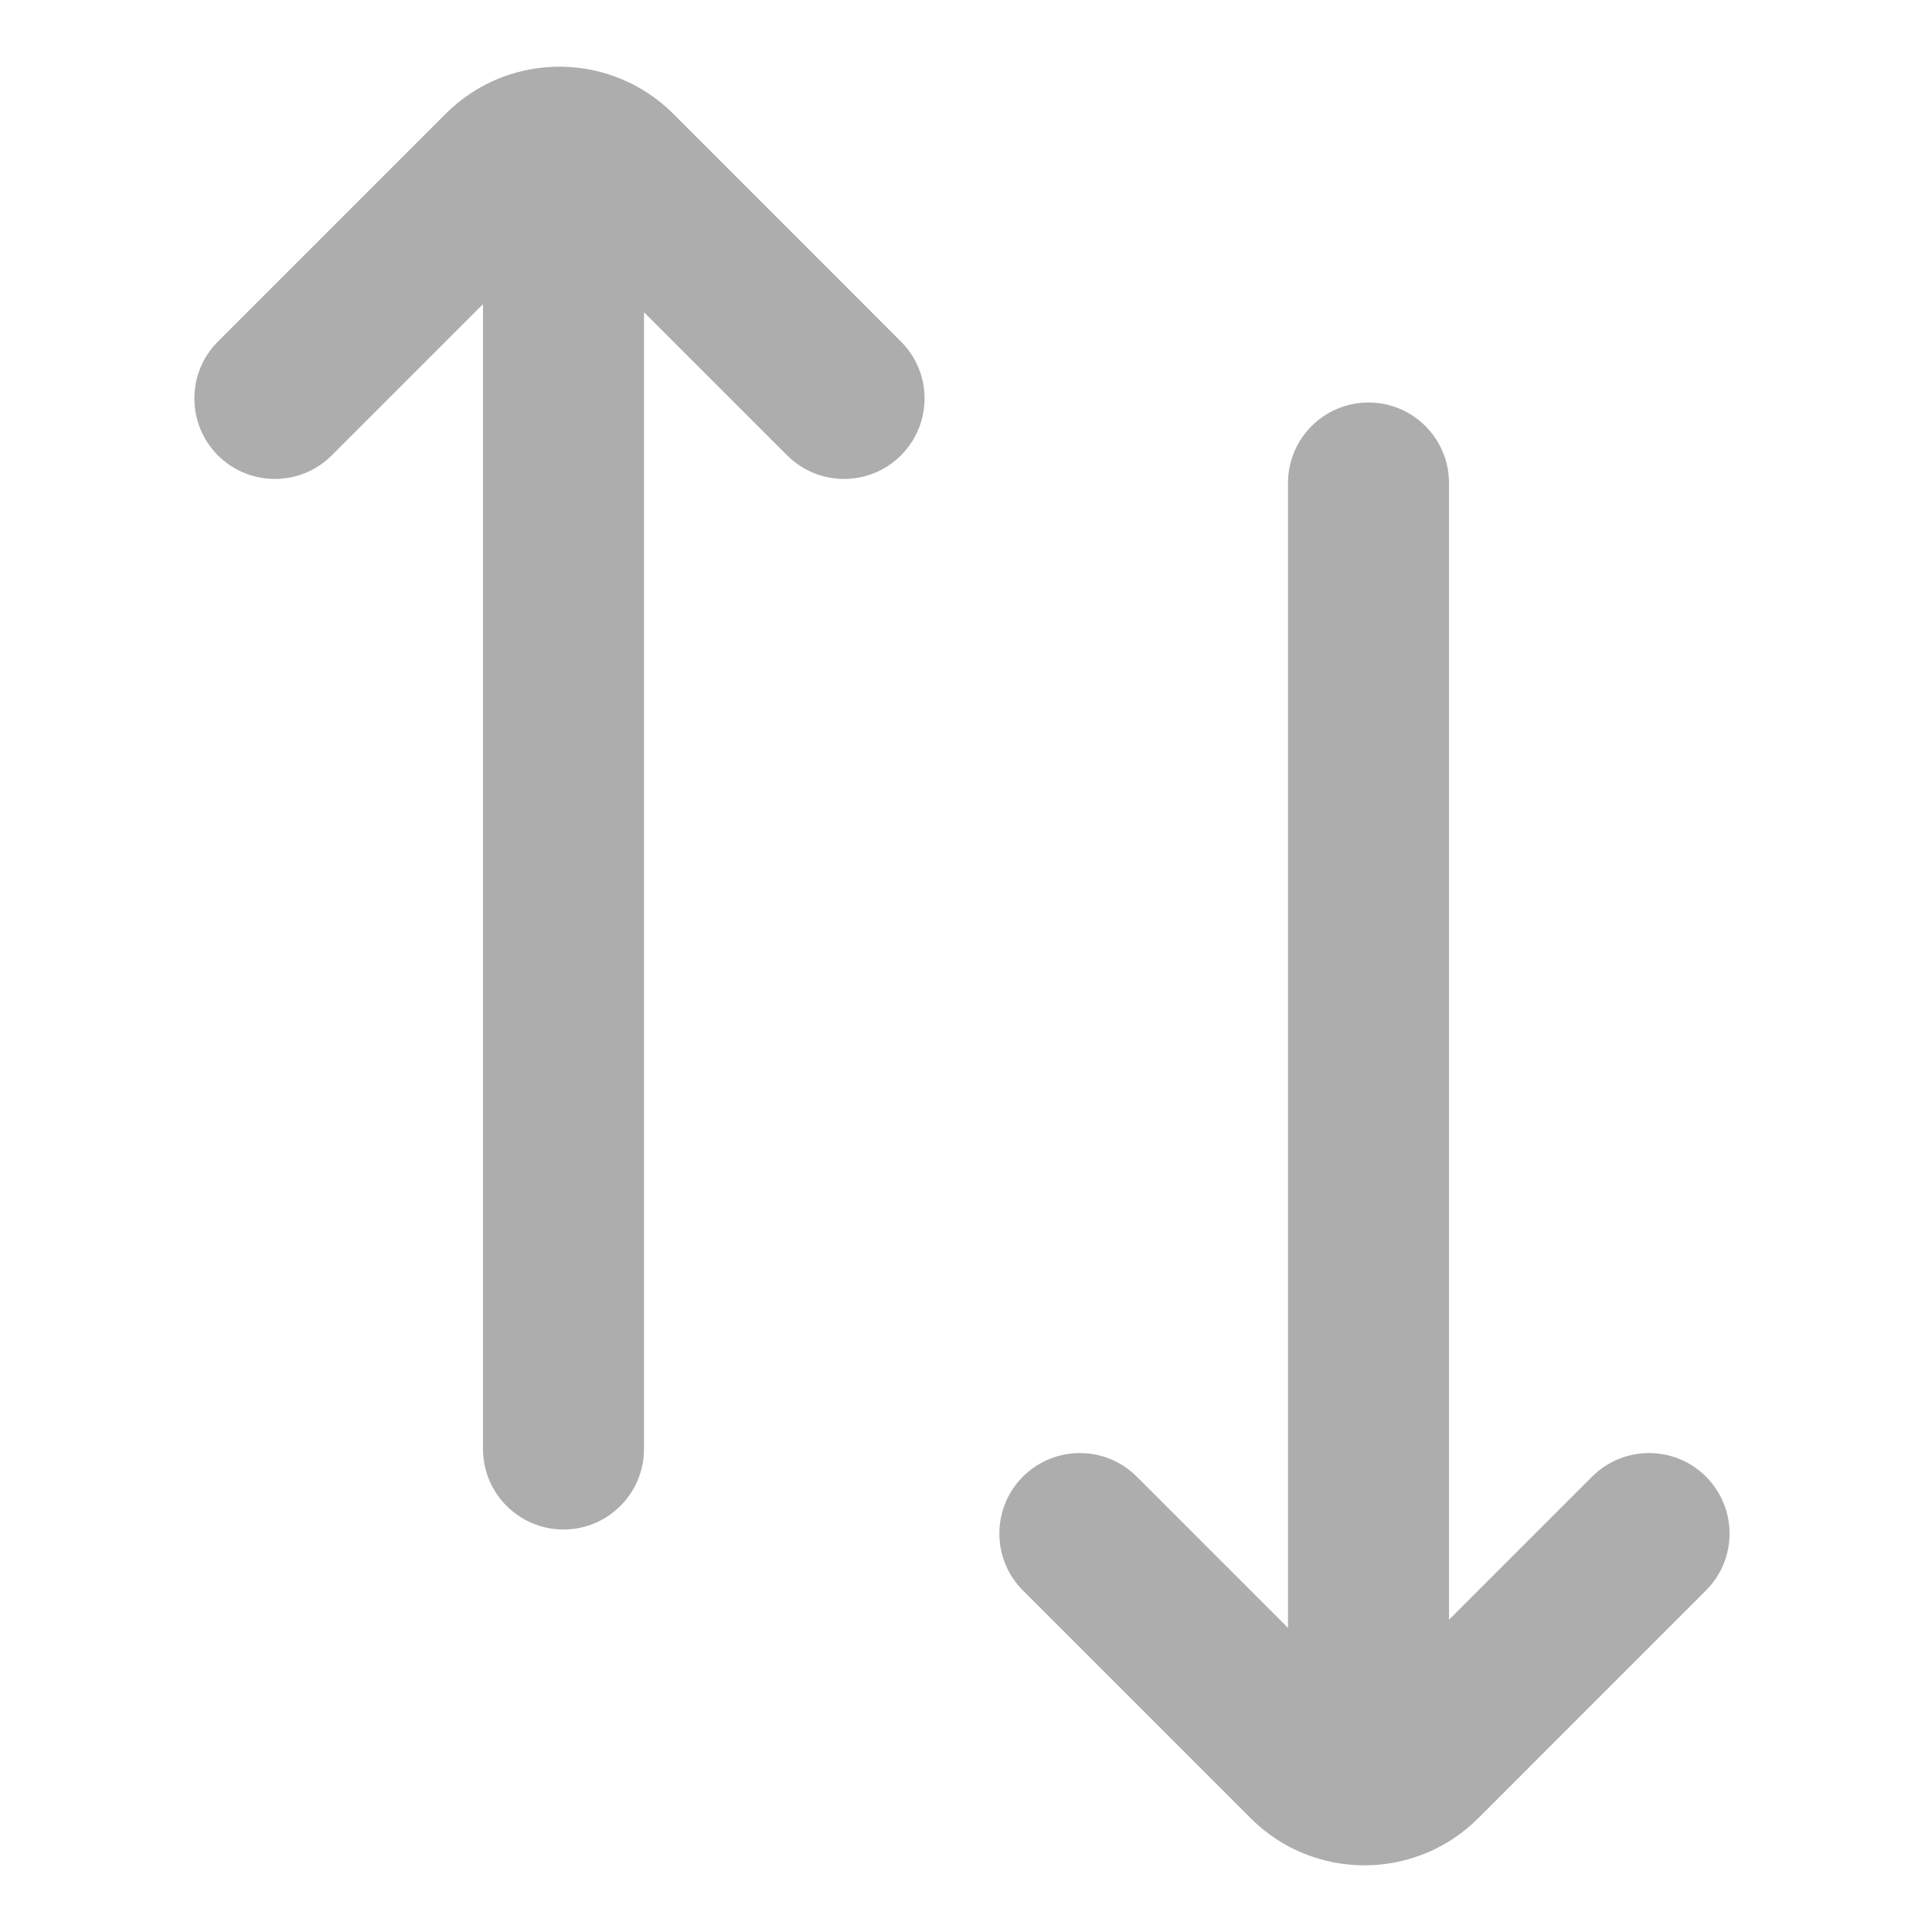 <?xml version="1.0" encoding="utf-8"?><!-- Uploaded to: SVG Repo, www.svgrepo.com, Generator: SVG Repo Mixer Tools -->
<svg width="800px" height="800px" viewBox="0 0 24 24" fill="none" xmlns="http://www.w3.org/2000/svg">
<path d="M11.192 5.657C11.583 5.266 11.583 4.633 11.192 4.243L8.364 1.414C8.306 1.356 8.245 1.302 8.182 1.253C7.503 0.721 6.559 0.689 5.849 1.158C5.738 1.231 5.633 1.317 5.536 1.414L2.707 4.243C2.317 4.633 2.317 5.266 2.707 5.657C3.098 6.047 3.731 6.047 4.121 5.657L6 3.778V18C6 18.552 6.448 19 7 19C7.552 19 8 18.552 8 18V3.879L9.778 5.657C10.169 6.047 10.802 6.047 11.192 5.657Z" fill="#adadad"/>
<path d="M12.707 18.343C12.317 18.734 12.317 19.367 12.707 19.757L15.536 22.586C15.633 22.683 15.738 22.769 15.849 22.842C16.626 23.355 17.68 23.269 18.364 22.586L21.192 19.757C21.583 19.367 21.583 18.734 21.192 18.343C20.802 17.953 20.169 17.953 19.778 18.343L18 20.121L18 6C18 5.448 17.552 5 17 5C16.448 5 16 5.448 16 6L16 20.222L14.121 18.343C13.731 17.953 13.098 17.953 12.707 18.343Z" fill="#adadad"/>
</svg>